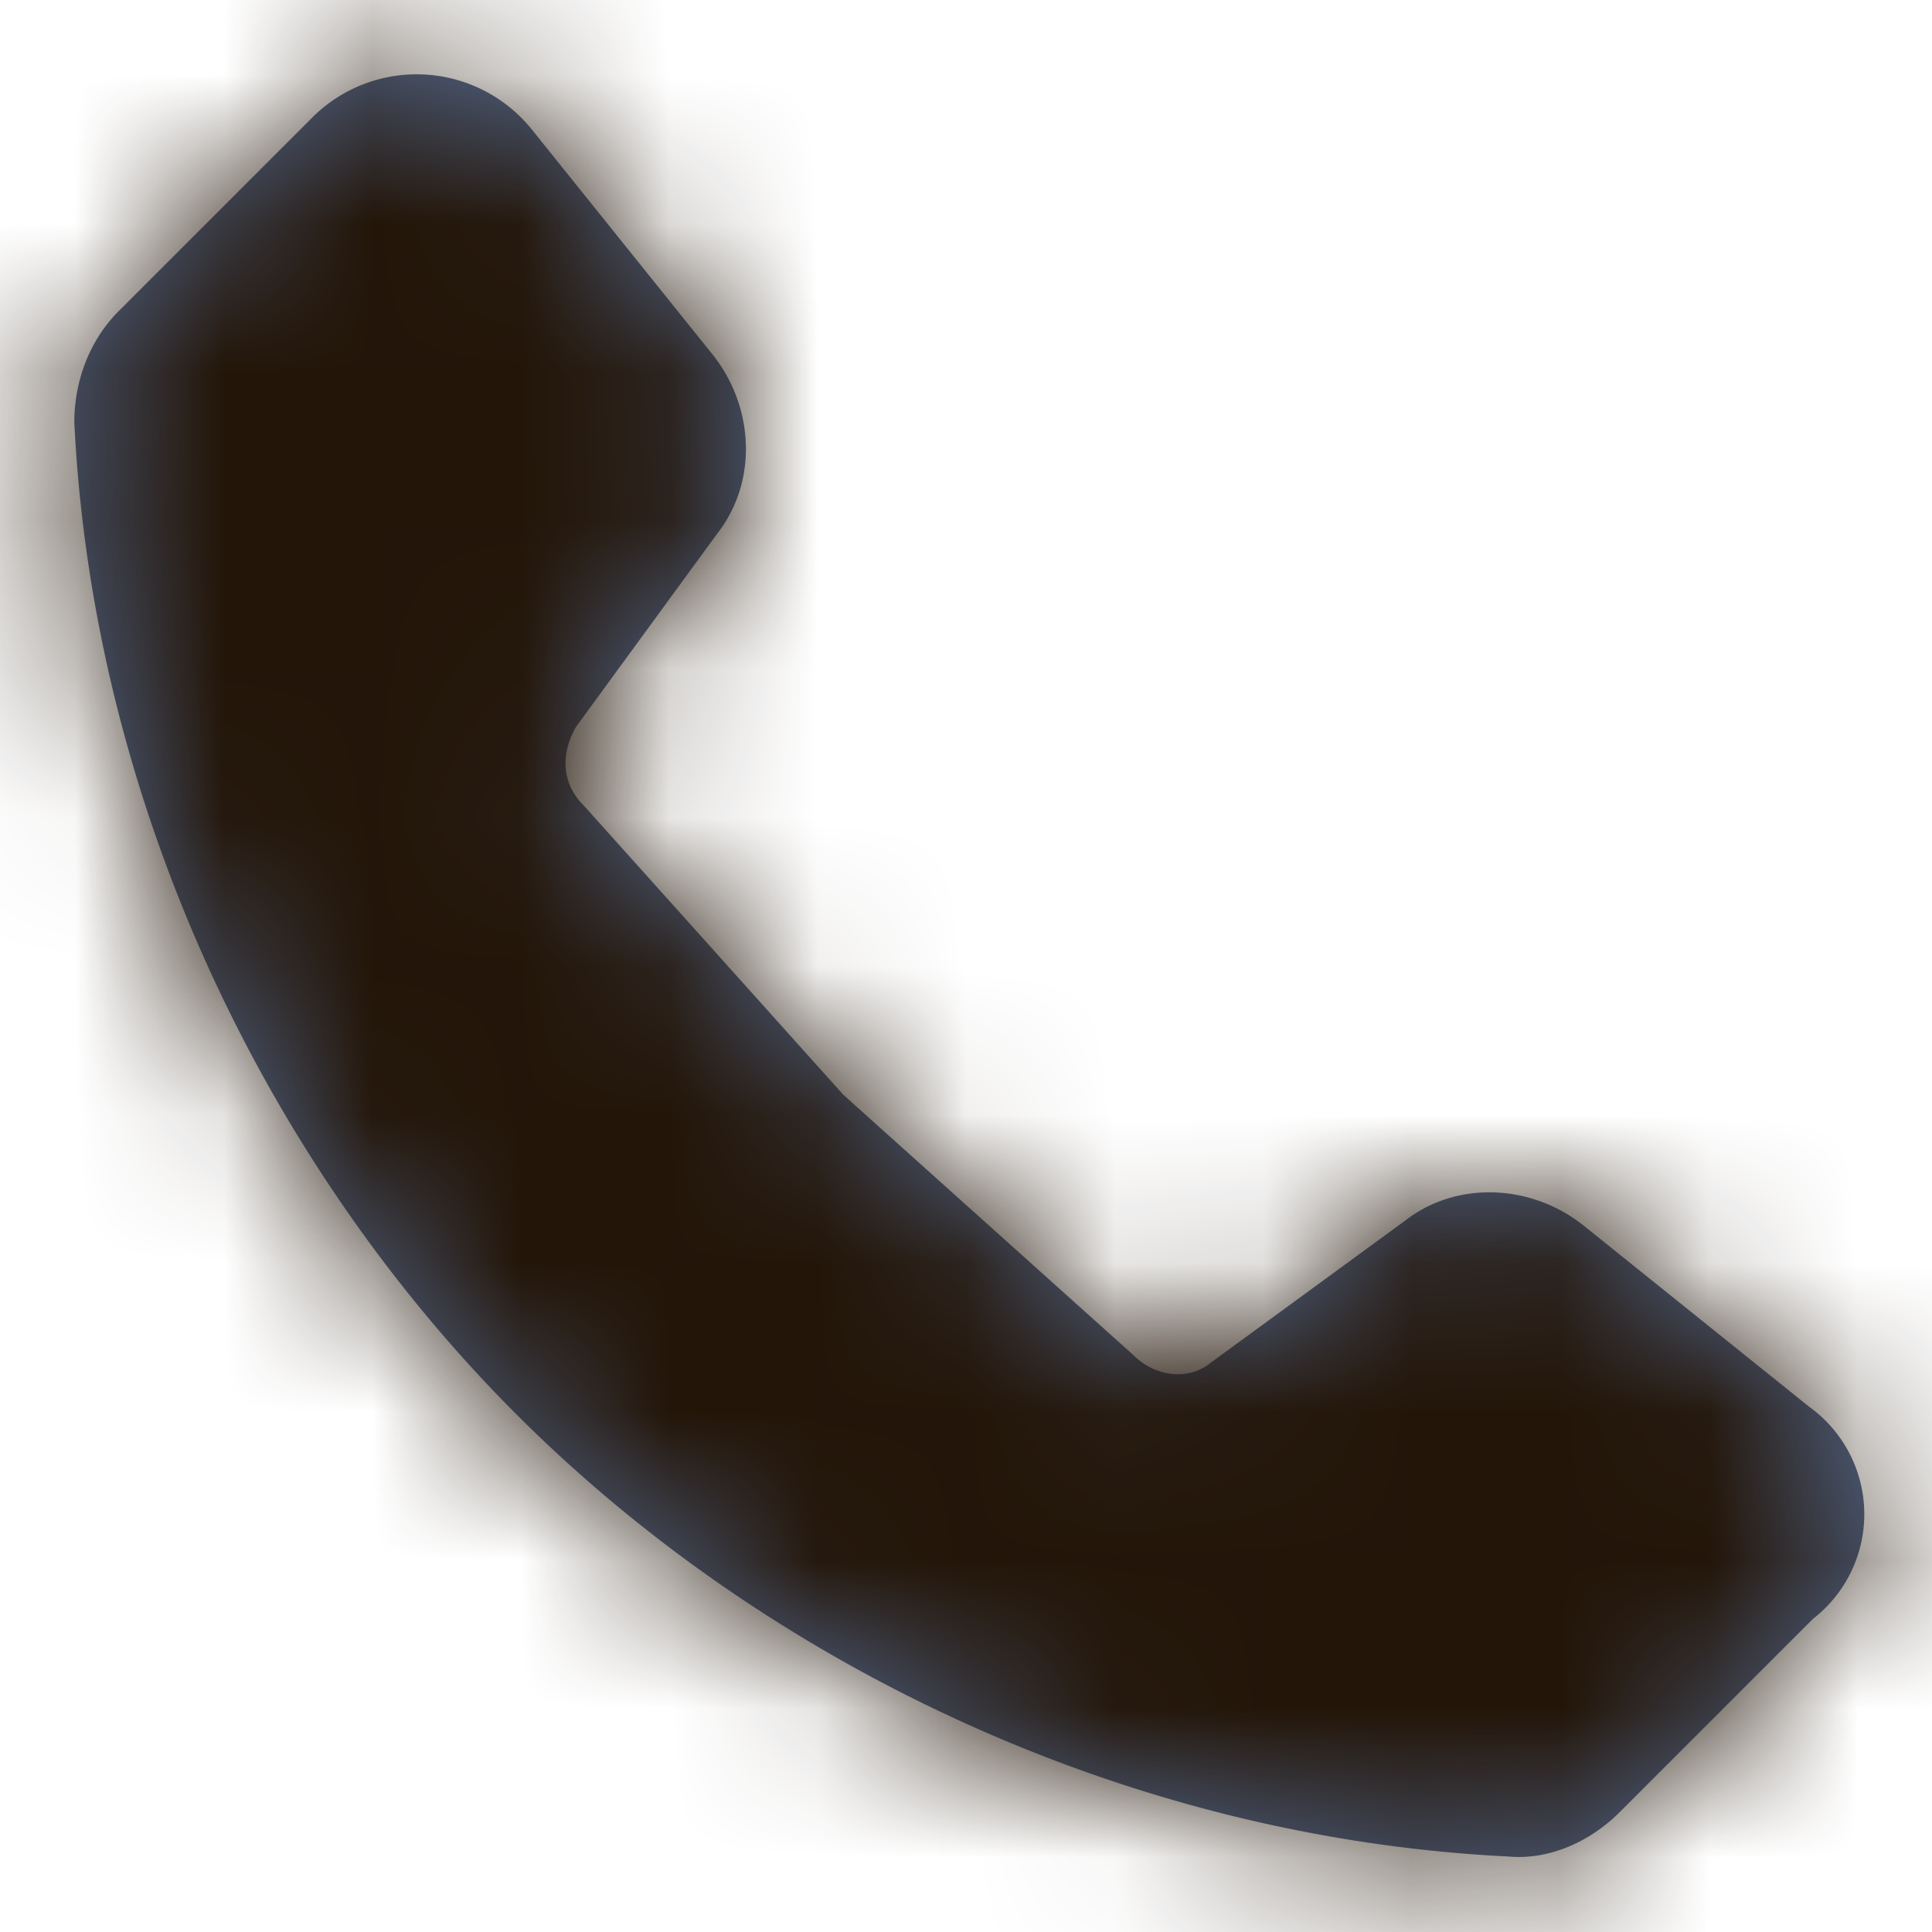 <svg xmlns="http://www.w3.org/2000/svg" xmlns:xlink="http://www.w3.org/1999/xlink" width="13" height="13" viewBox="0 0 13 13">
    <defs>
        <path id="a" d="M12.175 9.467L10.65 8.242c-.35-.275-.85-.3-1.2-.025l-1.3.95c-.15.125-.375.1-.525-.05l-1.95-1.75-1.75-1.95c-.15-.15-.15-.35-.05-.525l.95-1.3c.275-.35.25-.85-.025-1.2L3.575.867A.994.994 0 0 0 2.1.792l-1.3 1.3c-.2.2-.3.475-.3.75.125 2.55 1.275 4.975 2.975 6.675 1.7 1.7 4.125 2.85 6.675 2.975.275.025.55-.1.75-.3l1.3-1.3a.89.89 0 0 0-.025-1.425z"/>
    </defs>
    <g fill="none" fill-rule="evenodd">
        <mask id="b" fill="#fff">
            <use xlink:href="#a"/>
        </mask>
        <use fill="#54698D" xlink:href="#a"/>
        <g fill="#231508" mask="url(#b)">
            <path d="M0 0h13v13H0z"/>
        </g>
    </g>
</svg>
